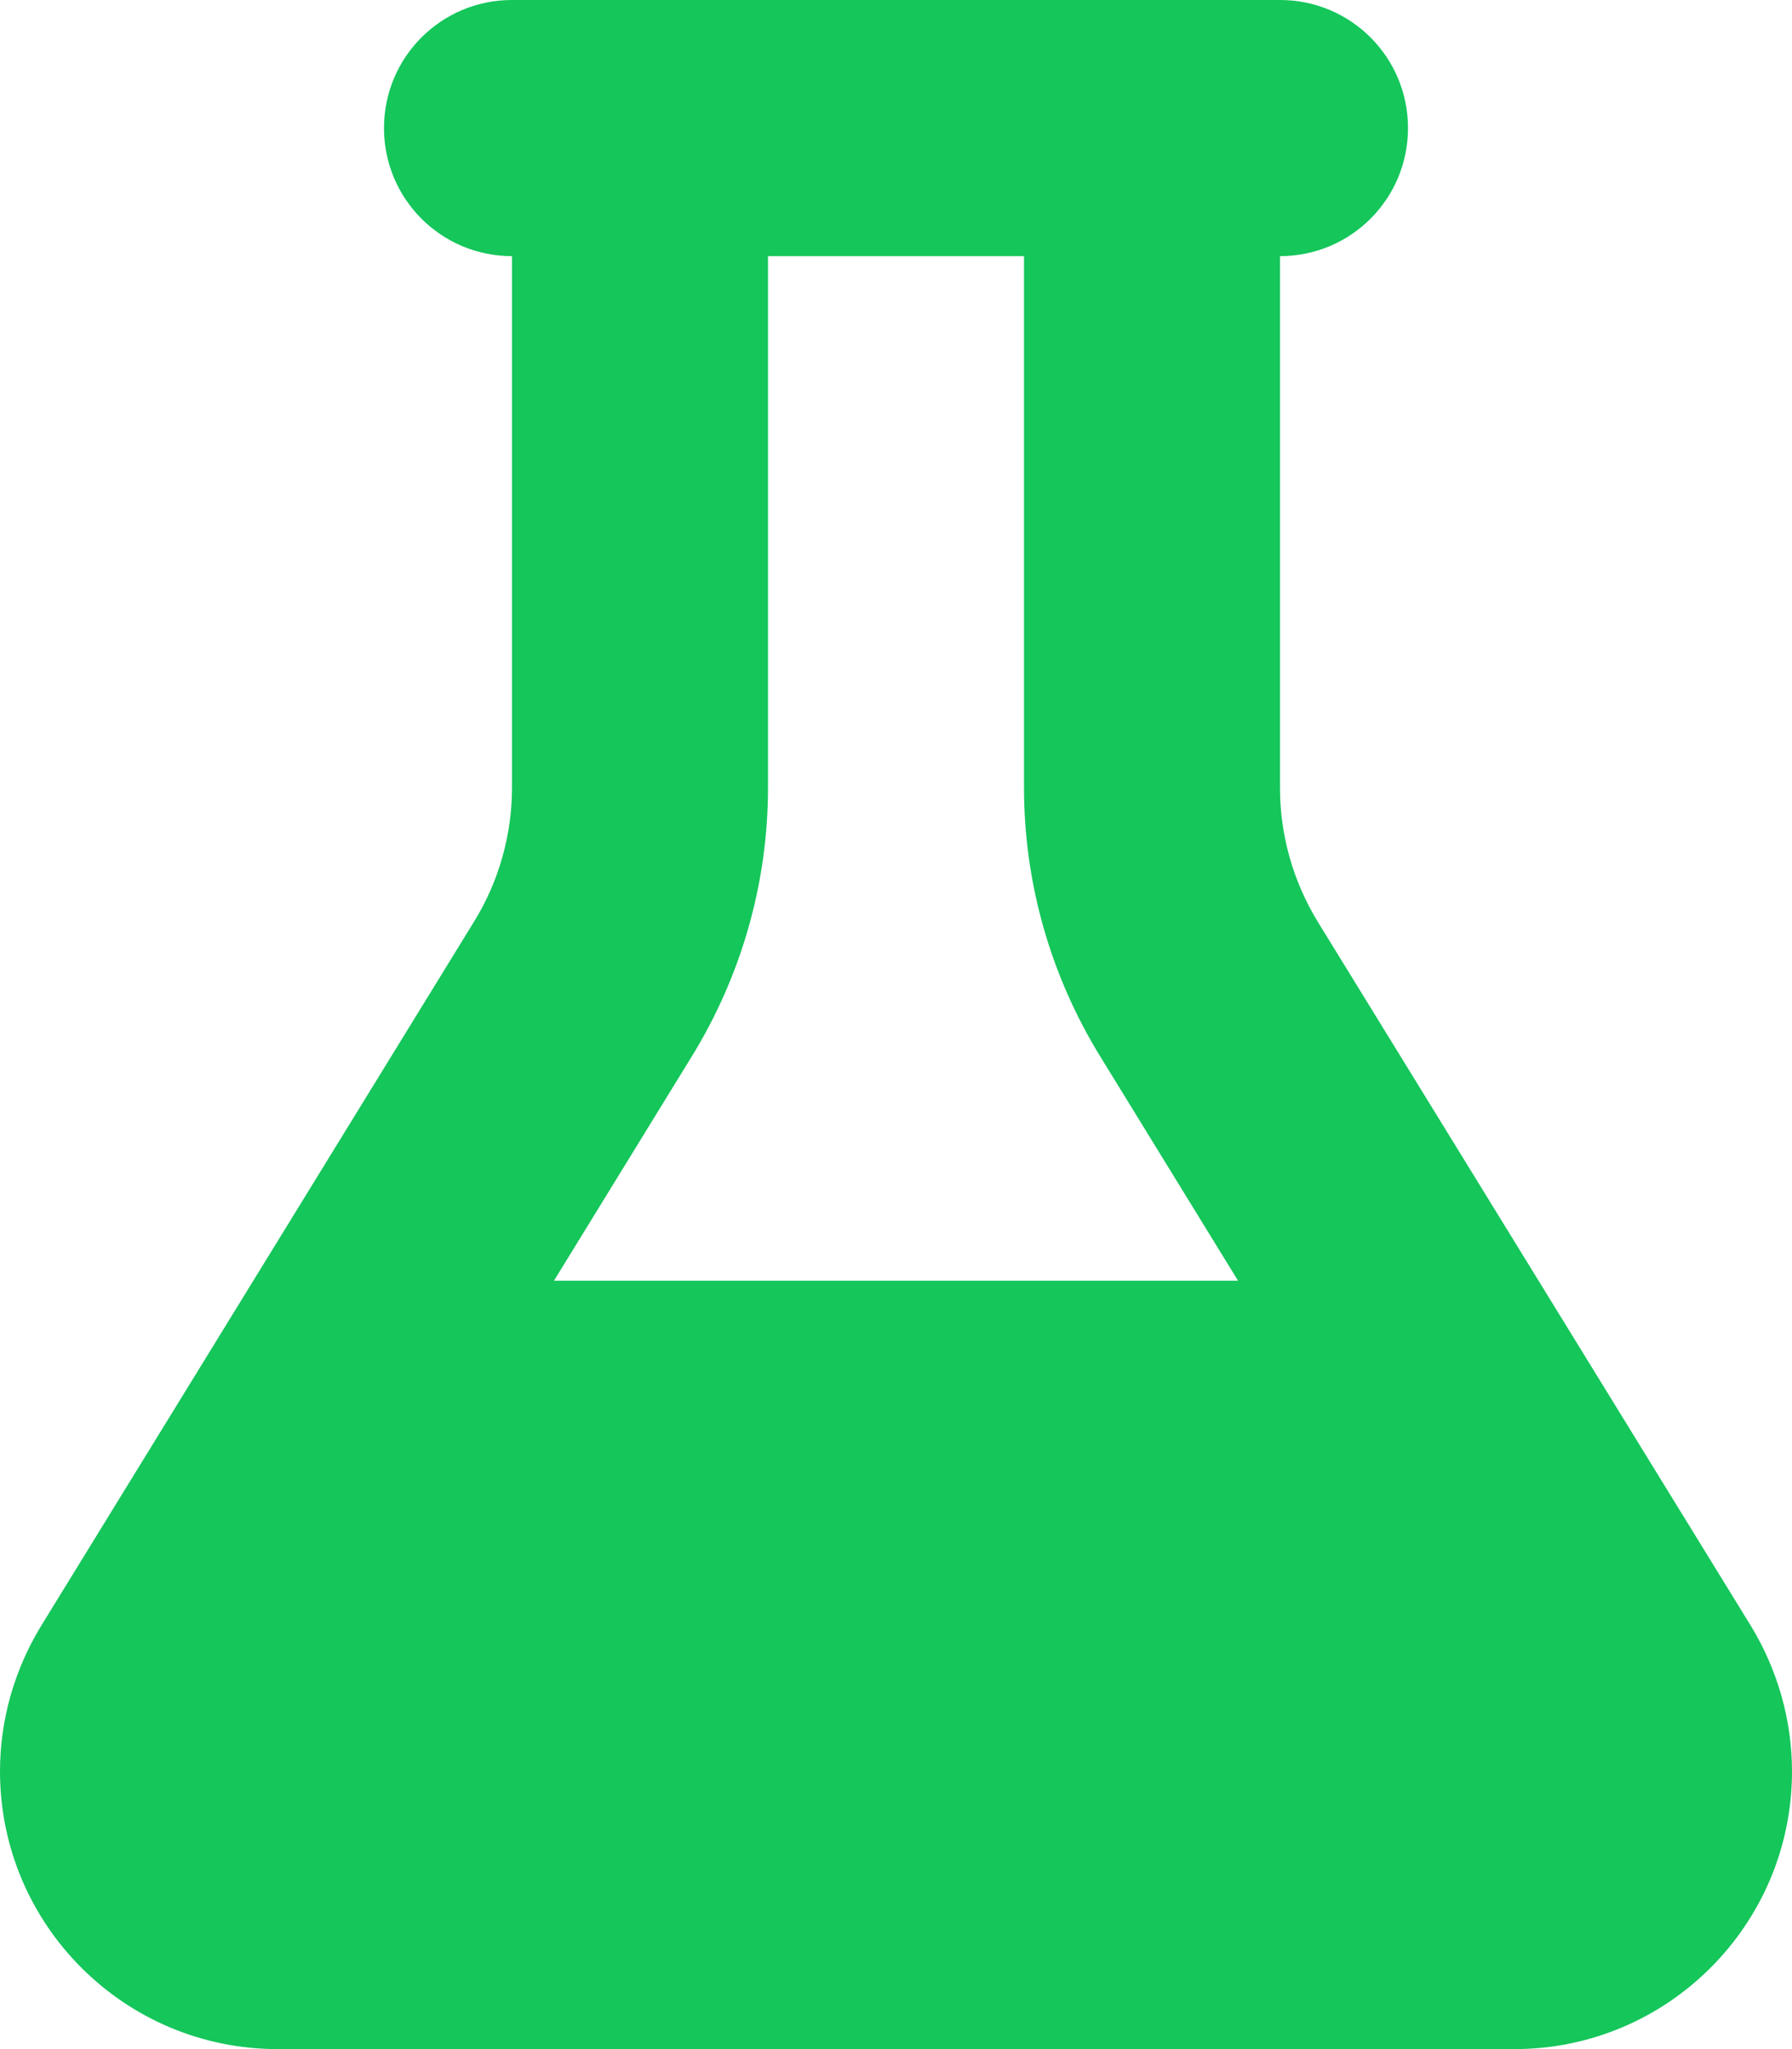 <svg width="21" height="24" viewBox="0 0 21 24" fill="none" xmlns="http://www.w3.org/2000/svg">
<g clip-path="url(#clip0_160_90)">
<path d="M13.5 0H7.5H6C5.17 0 4.5 0.67 4.5 1.5C4.5 2.33 5.17 3 6 3V9.225C6 9.778 5.845 10.327 5.555 10.795L0.483 19.041C0.169 19.556 0 20.142 0 20.747C0 22.542 1.458 24 3.253 24H17.747C19.542 24 21 22.542 21 20.747C21 20.147 20.831 19.556 20.517 19.041L15.445 10.8C15.155 10.327 15 9.783 15 9.23V3C15.83 3 16.5 2.33 16.5 1.5C16.5 0.67 15.83 0 15 0H13.5ZM9 9.225V3H12V9.225C12 10.336 12.309 11.423 12.891 12.37L14.508 15H6.492L8.109 12.37C8.691 11.423 9 10.336 9 9.225Z" fill="#15C65B"/>
</g>
<defs>
<clipPath id="clip0_160_90">
<path d="M0 0H21V24H0V0Z" fill="white"/>
</clipPath>
</defs>
</svg>
